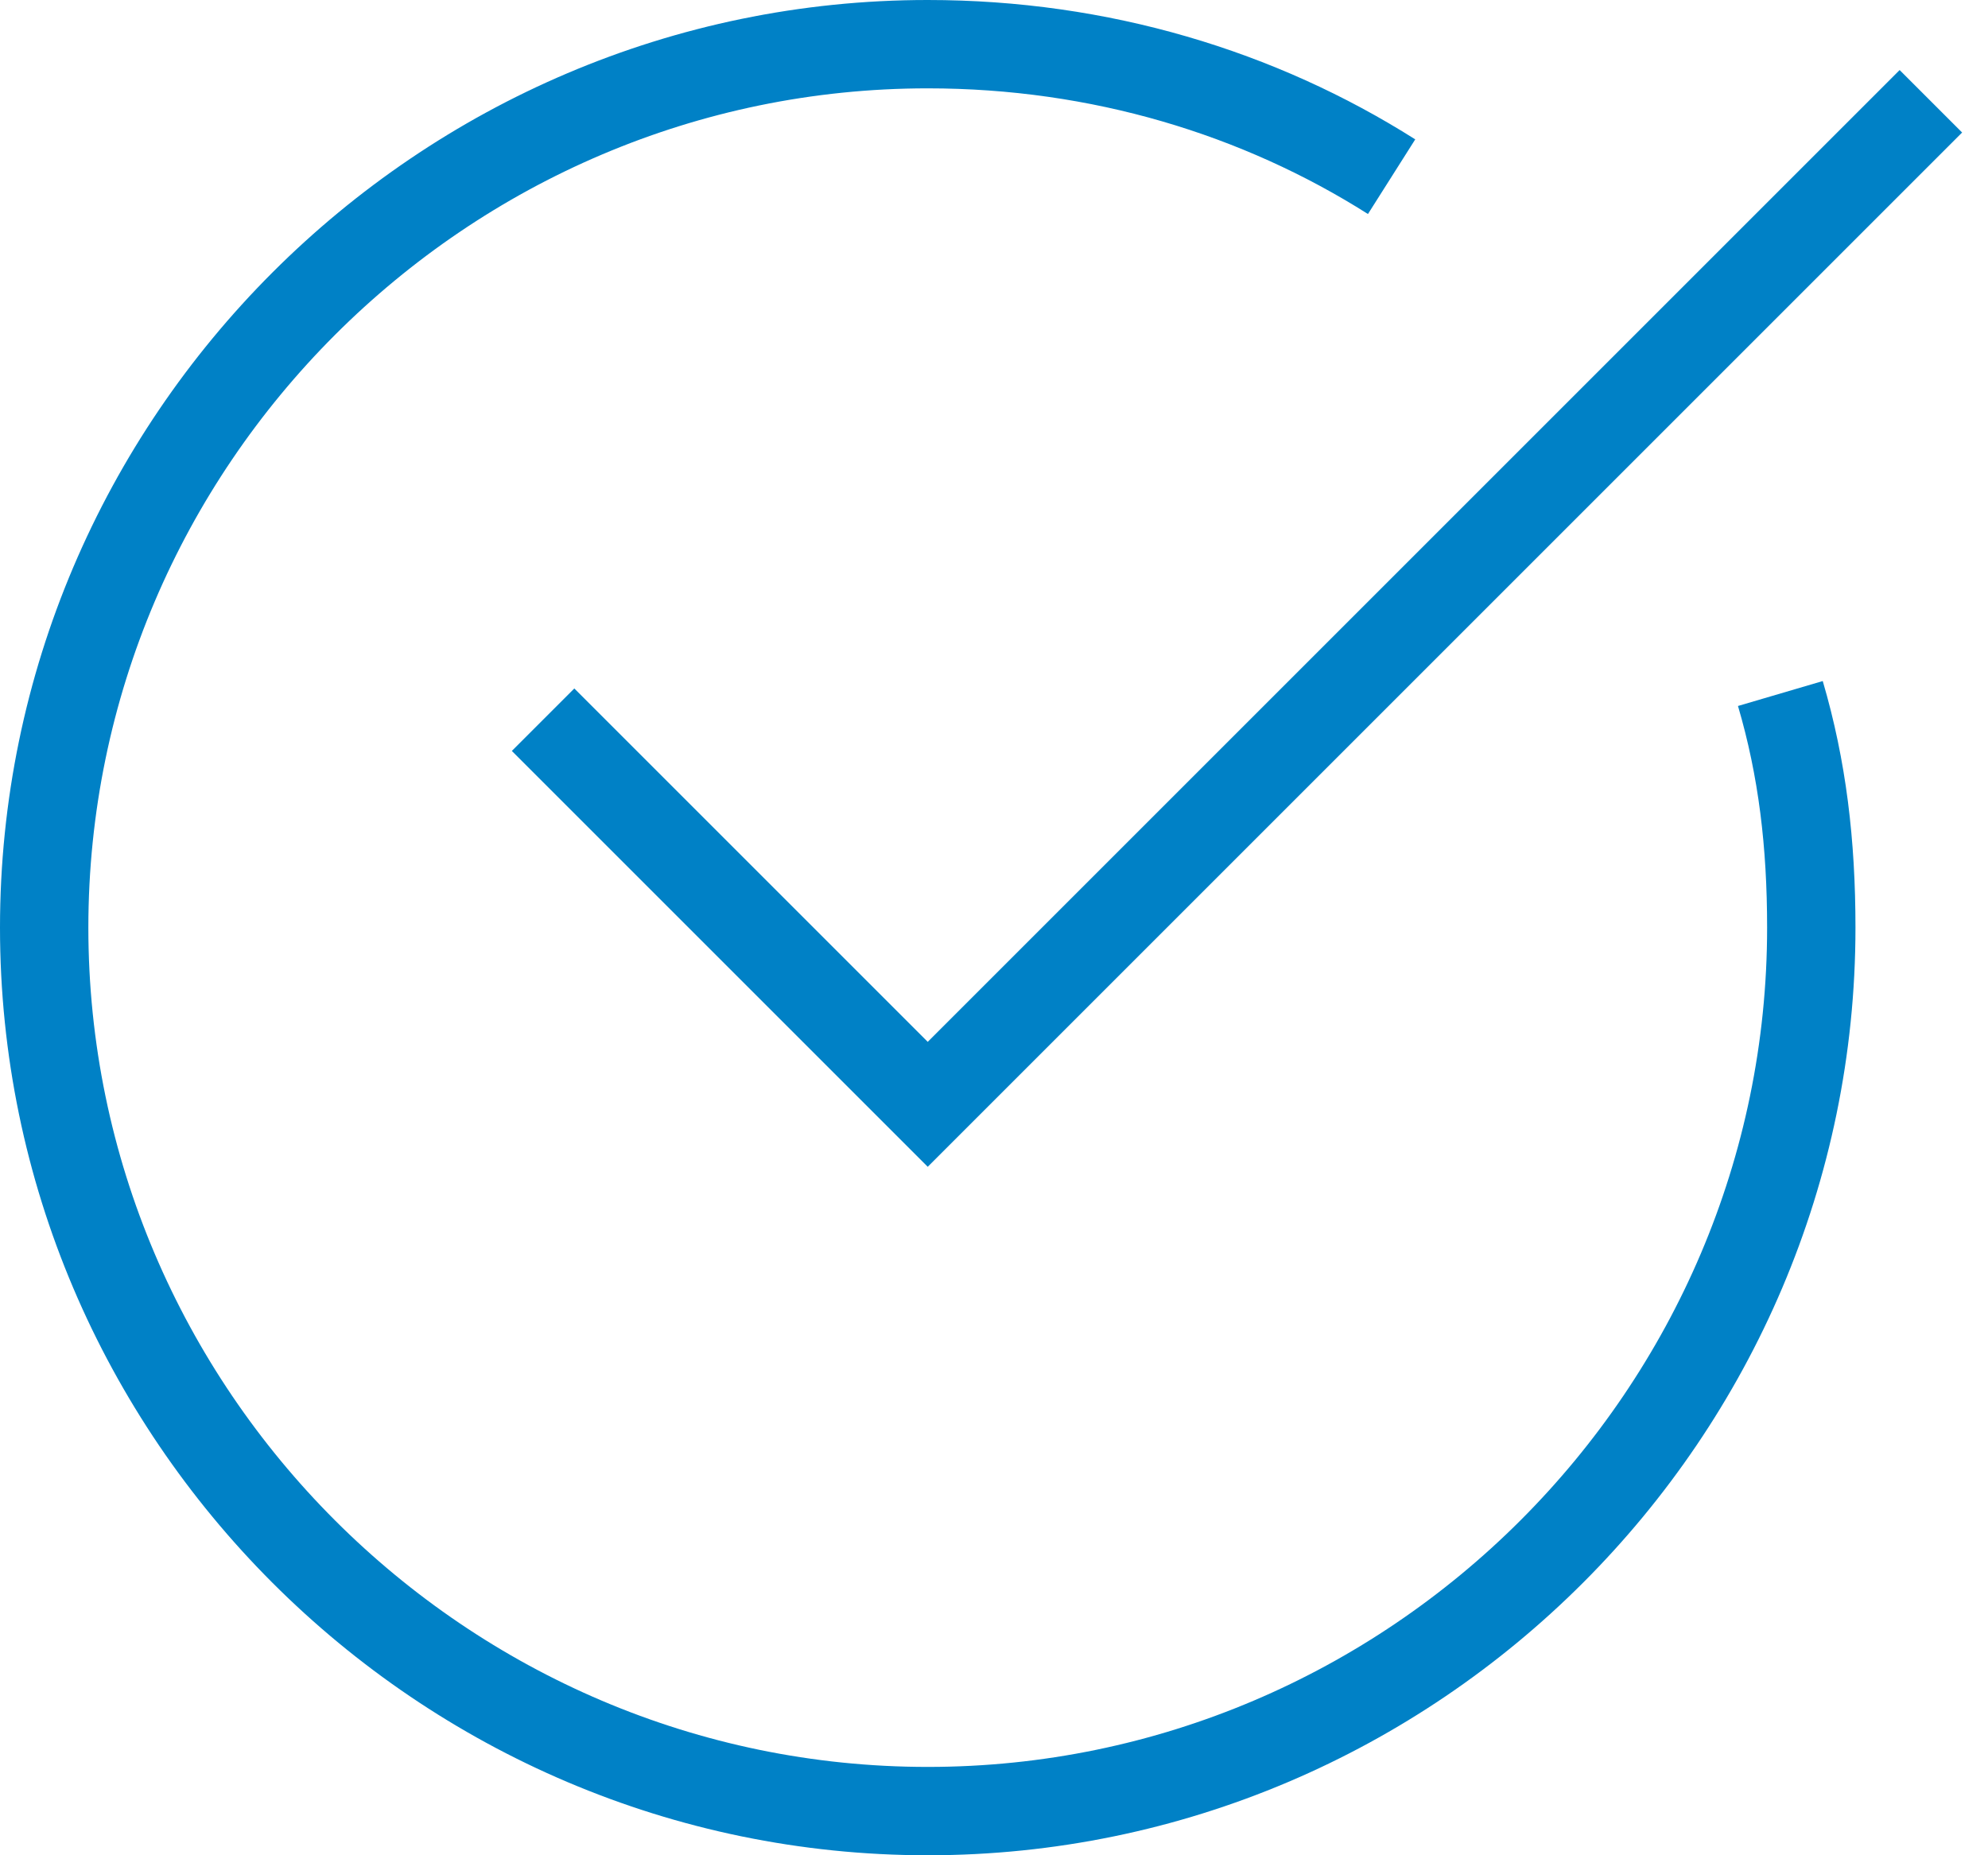 <?xml version="1.0" encoding="UTF-8"?>
<svg width="45px" height="42px" viewBox="0 0 45 42" version="1.1" xmlns="http://www.w3.org/2000/svg" xmlns:xlink="http://www.w3.org/1999/xlink">
    <!-- Generator: sketchtool 54.1 (76490) - https://sketchapp.com -->
    <title>774B88C8-9DD8-4075-BCB9-A9E947F0CE46</title>
    <desc>Created with sketchtool.</desc>
    <g id="Sign-in-/-sign-up-screens" stroke="none" stroke-width="1" fill="none" fill-rule="evenodd">
        <g id="Email-Confirmation" transform="translate(-582, -299)" stroke="#0081C6" stroke-width="2">
            <g id="Form-|-Personal-Info" transform="translate(327, 256)">
                <g id="check" transform="translate(256, 44)">
                    <path d="M39.3,14.7 C39.8,16.4 40,18.1 40,20 C40,31 31,40 20,40 C9,40 0,31 0,20 C0,9 9,0 20,0 C23.9,0 27.5,1.1 30.5,3" id="Path"></path>
                    <polyline id="Path" stroke-linecap="square" points="12 16 20 24 42 2"></polyline>
                </g>
            </g>
        </g>
    </g>
</svg>